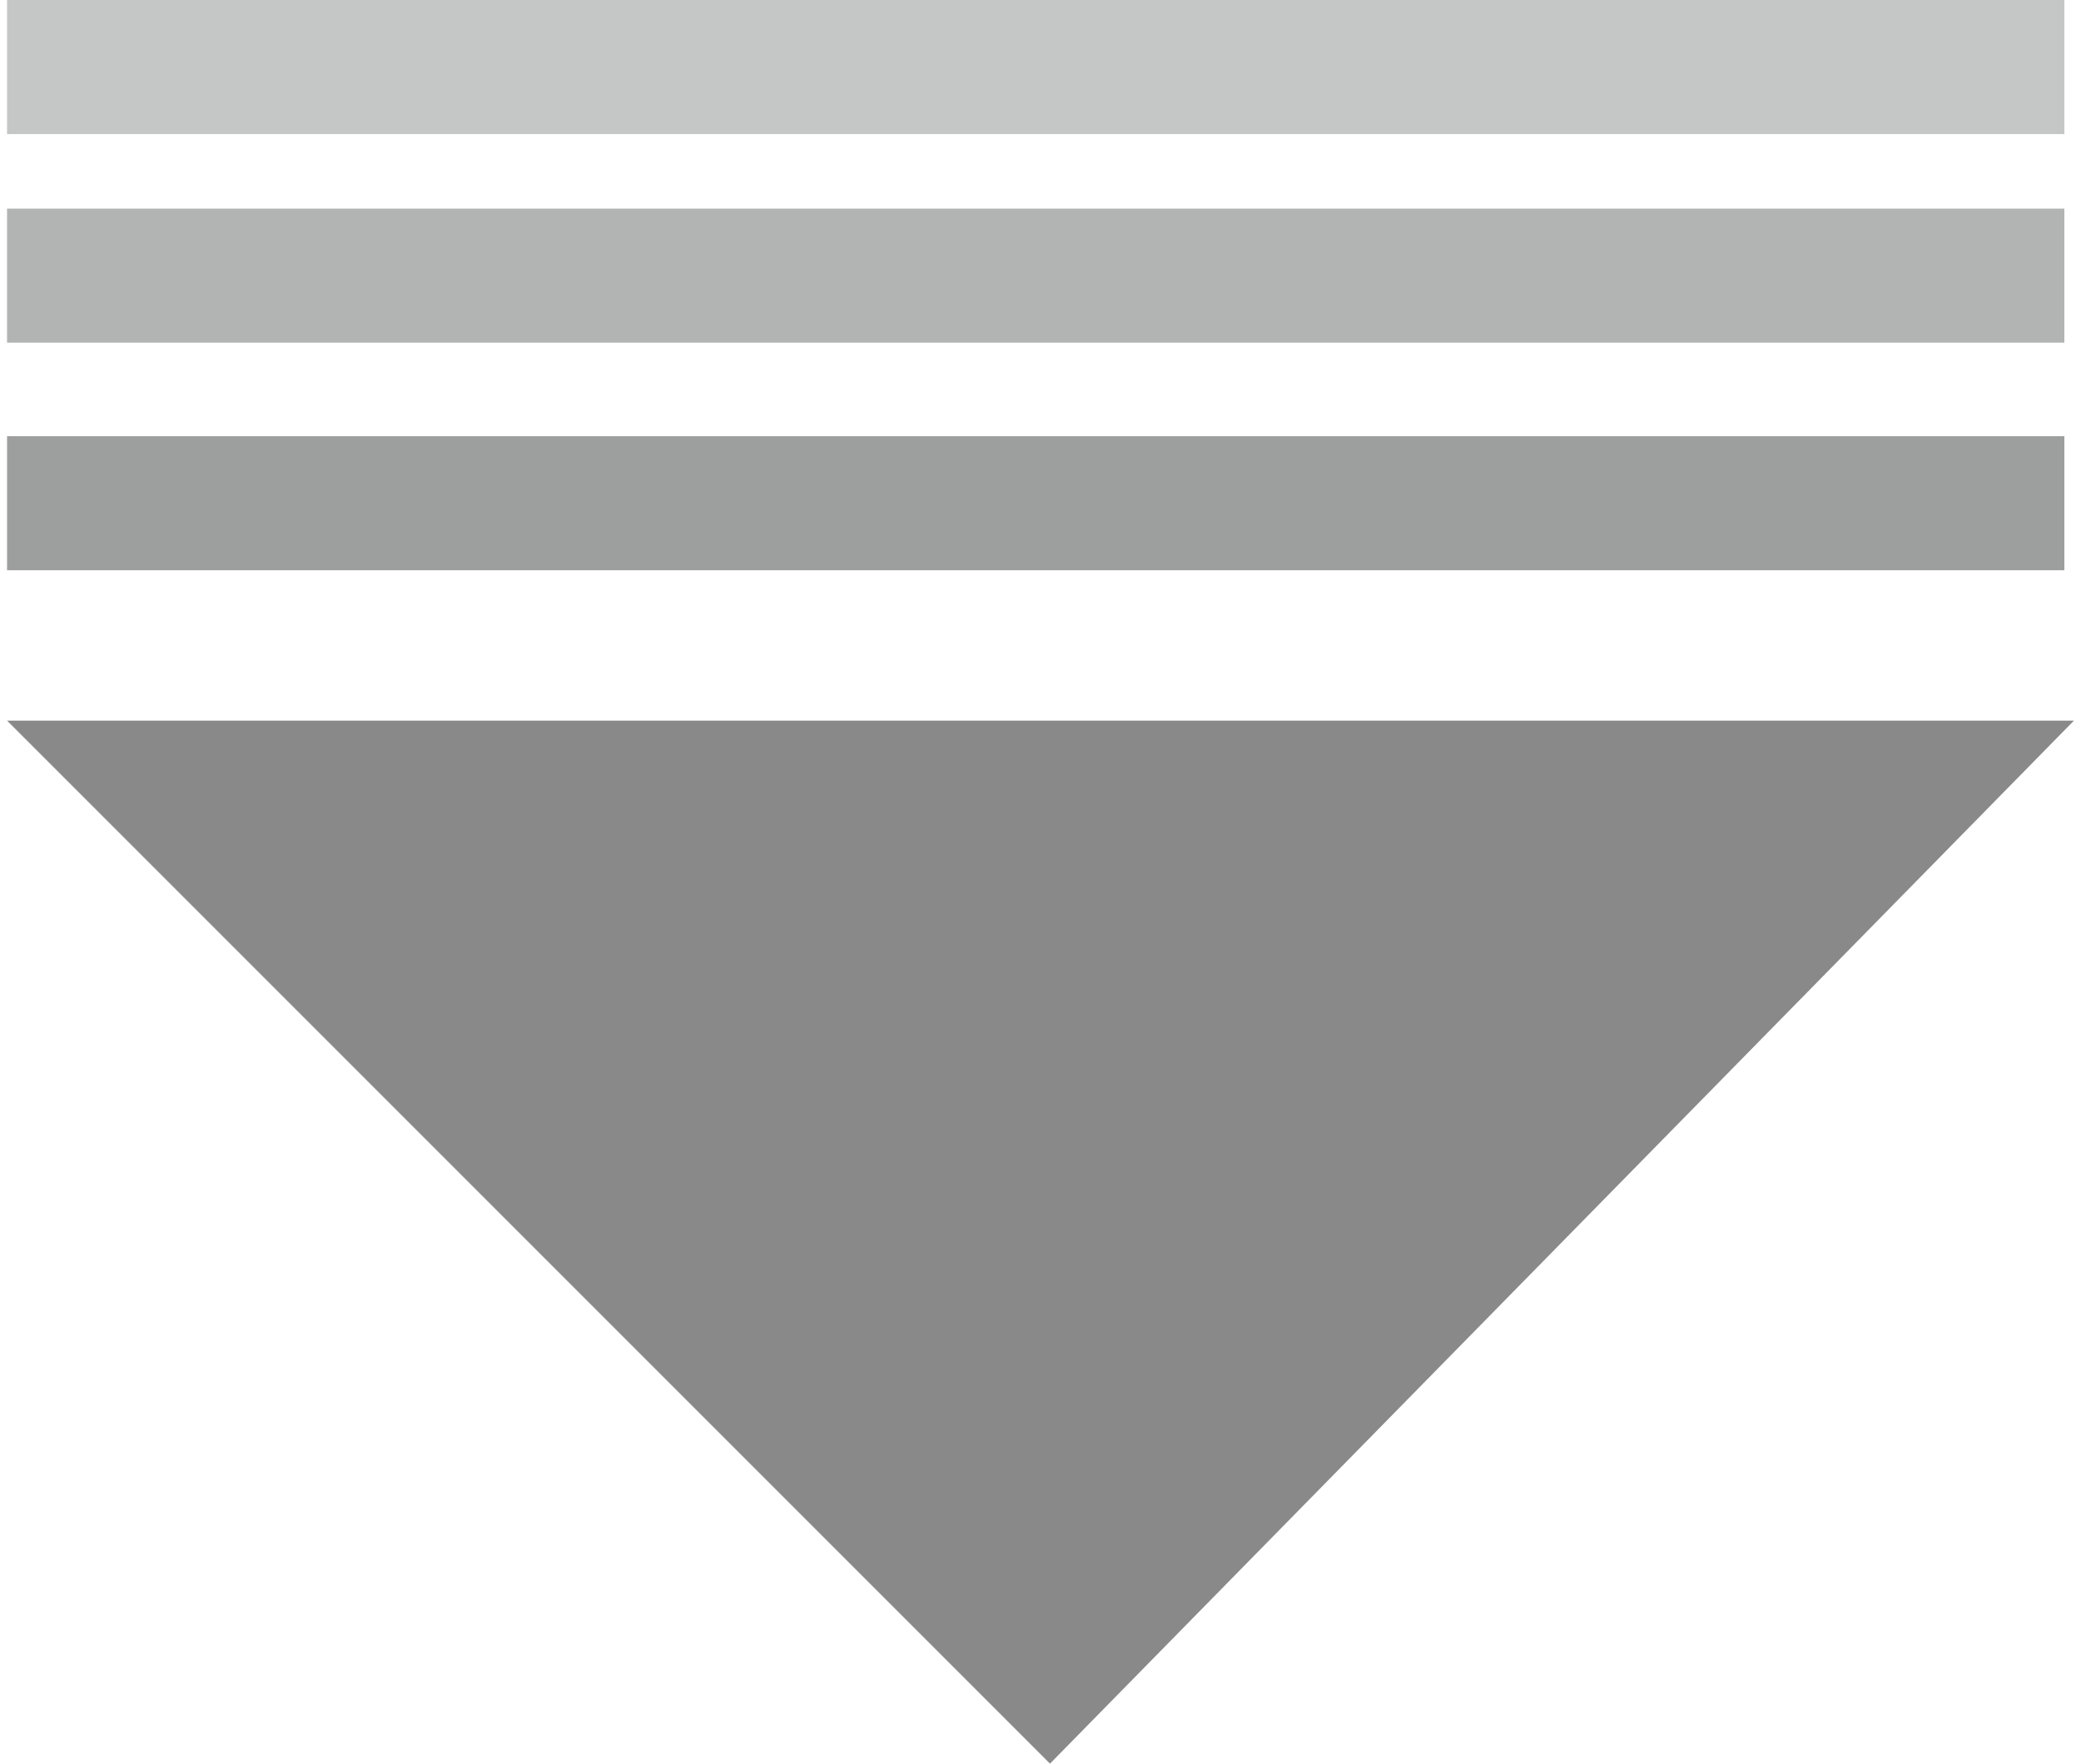 <?xml version="1.0" encoding="UTF-8"?>
<!DOCTYPE svg PUBLIC "-//W3C//DTD SVG 1.0//EN" "http://www.w3.org/TR/2001/REC-SVG-20010904/DTD/svg10.dtd">
<!-- Creator: CorelDRAW X8 -->
<svg xmlns="http://www.w3.org/2000/svg" xml:space="preserve" width="22.887mm" height="19.395mm" version="1.0" style="shape-rendering:geometricPrecision; text-rendering:geometricPrecision; image-rendering:optimizeQuality; fill-rule:evenodd; clip-rule:evenodd"
viewBox="0 0 109 93"
 xmlns:xlink="http://www.w3.org/1999/xlink">
 <defs>
  <style type="text/css">
   <![CDATA[
    .fil3 {fill:#C5C6C6}
    .fil2 {fill:#B2B3B3}
    .fil1 {fill:#9D9E9E}
    .fil0 {fill:#898989}
   ]]>
  </style>
 </defs>
 <g id="Слой_x0020_1">
  <polygon class="fil0" points="109,38 55,93 0,38 "/>
  <rect class="fil1" y="23" width="108.495" height="7.071"/>
  <rect class="fil2" y="11" width="108.495" height="7.071"/>
  <rect class="fil3" width="108.495" height="7.071"/>
 </g>
</svg>
